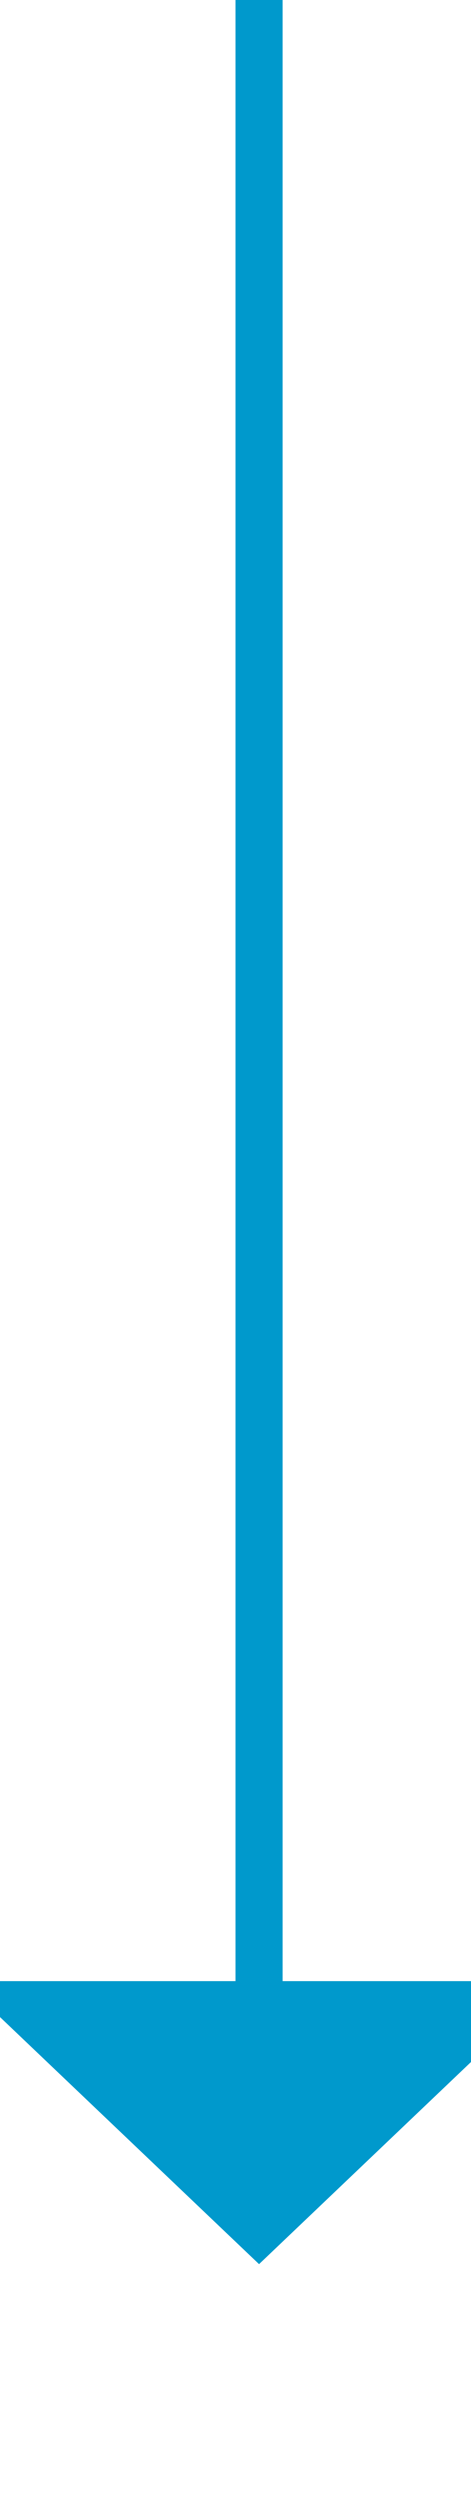 ﻿<?xml version="1.0" encoding="utf-8"?>
<svg version="1.1" xmlns:xlink="http://www.w3.org/1999/xlink" width="10px" height="53px" preserveAspectRatio="xMidYMin meet" viewBox="176 174  8 53" xmlns="http://www.w3.org/2000/svg">
  <path d="M 180.5 174  L 180.5 217  " stroke-width="1" stroke="#0099cc" fill="none" />
  <path d="M 174.2 216  L 180.5 222  L 186.8 216  L 174.2 216  Z " fill-rule="nonzero" fill="#0099cc" stroke="none" />
</svg>